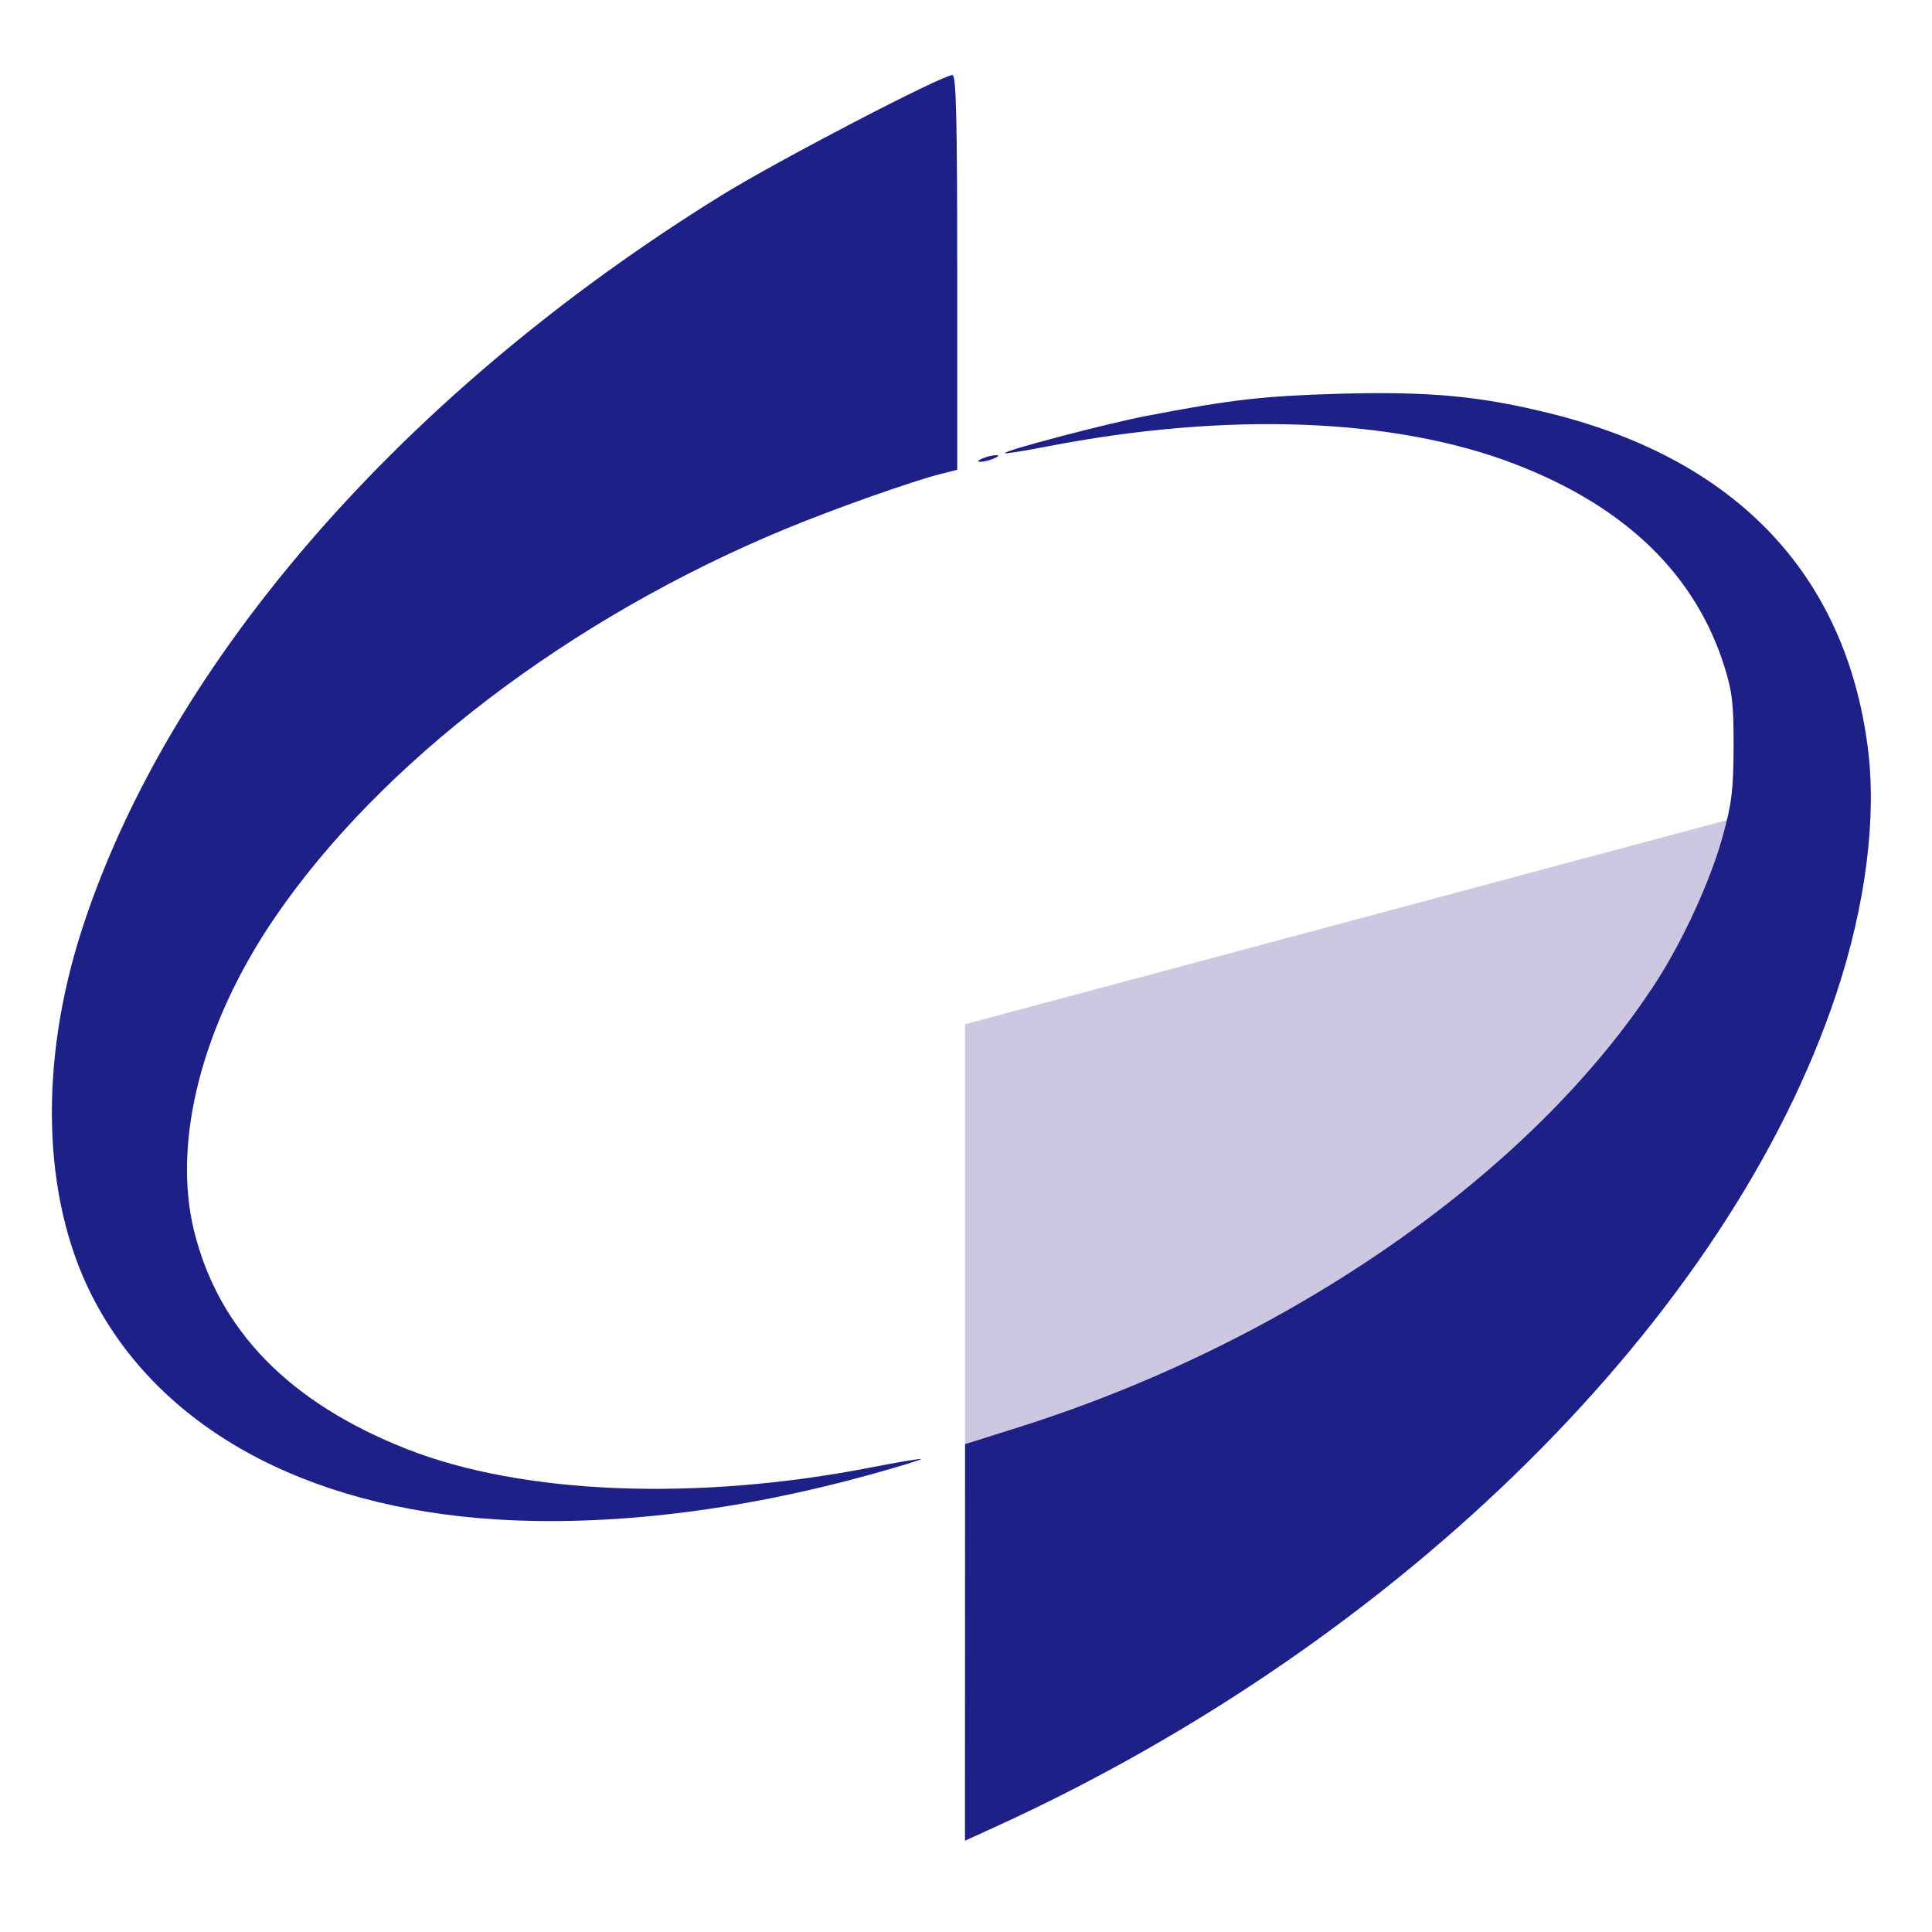 <?xml version="1.0" standalone="no"?><!DOCTYPE svg PUBLIC "-//W3C//DTD SVG 1.1//EN" "http://www.w3.org/Graphics/SVG/1.1/DTD/svg11.dtd"><svg t="1740291849503" class="icon" viewBox="0 0 1024 1024" version="1.1" xmlns="http://www.w3.org/2000/svg" p-id="59911" xmlns:xlink="http://www.w3.org/1999/xlink" width="200" height="200"><path d="M511.49 765.436v-222.56l423.886-113.58-63.661 237.585-282.05 162.841z" fill="#8375B4" fill-opacity=".4" p-id="59912"></path><path d="M511.47 870.524l0.019-105.088 28.207-8.897c144.135-45.463 273.007-135.442 338.088-236.053 14.385-22.238 28.932-54.089 35.322-77.335 4.774-17.37 5.656-24.635 5.732-47.214 0.075-22.35-0.687-29.188-4.696-42.082-15.295-49.202-52.381-85.213-111.057-107.839-63.837-24.615-152.693-27.946-248.391-9.312-11.782 2.294-21.72 3.874-22.083 3.51-1.22-1.22 53.658-15.661 75.391-19.84 44.262-8.51 61.543-10.506 100.918-11.649 48.47-1.408 75.948 1.165 113.766 10.651 97.825 24.538 155.356 85.27 167.254 176.56 4.843 37.164-1.049 83.646-16.523 130.352-56.847 171.58-230.858 344.005-446.208 442.144l-15.756 7.18 0.019-105.088z m-248.403-65.2c-102.094-6.386-179.225-49.142-214.527-118.92-26.218-51.822-28.032-123.315-4.932-194.319 46.2-142.008 170.585-284.59 339.13-388.745 29.454-18.2 116.49-63.52 122.043-63.547 2.02-0.01 2.566 22.272 2.566 104.6v104.612l-8.724 2.195c-14.948 3.76-56.89 18.616-82.468 29.208C302.007 327.68 201.337 404.421 145.274 486.9c-38.227 56.24-54.1 118.27-42.384 165.634 13.016 52.62 50.653 91.128 112.963 115.579 61.385 24.087 153.62 27.687 246.09 9.605 14.104-2.758 25.918-4.74 26.253-4.404 0.336 0.335-11.815 4.058-27.002 8.272-69.26 19.223-138.225 27.486-198.127 23.739zM520.69 243.006c2.258-0.97 5.491-1.764 7.185-1.764 1.94 0 1.561 0.652-1.026 1.764-2.259 0.97-5.492 1.764-7.185 1.764-1.941 0-1.562-0.652 1.026-1.764z" fill="#1D2087" p-id="59913"></path></svg>